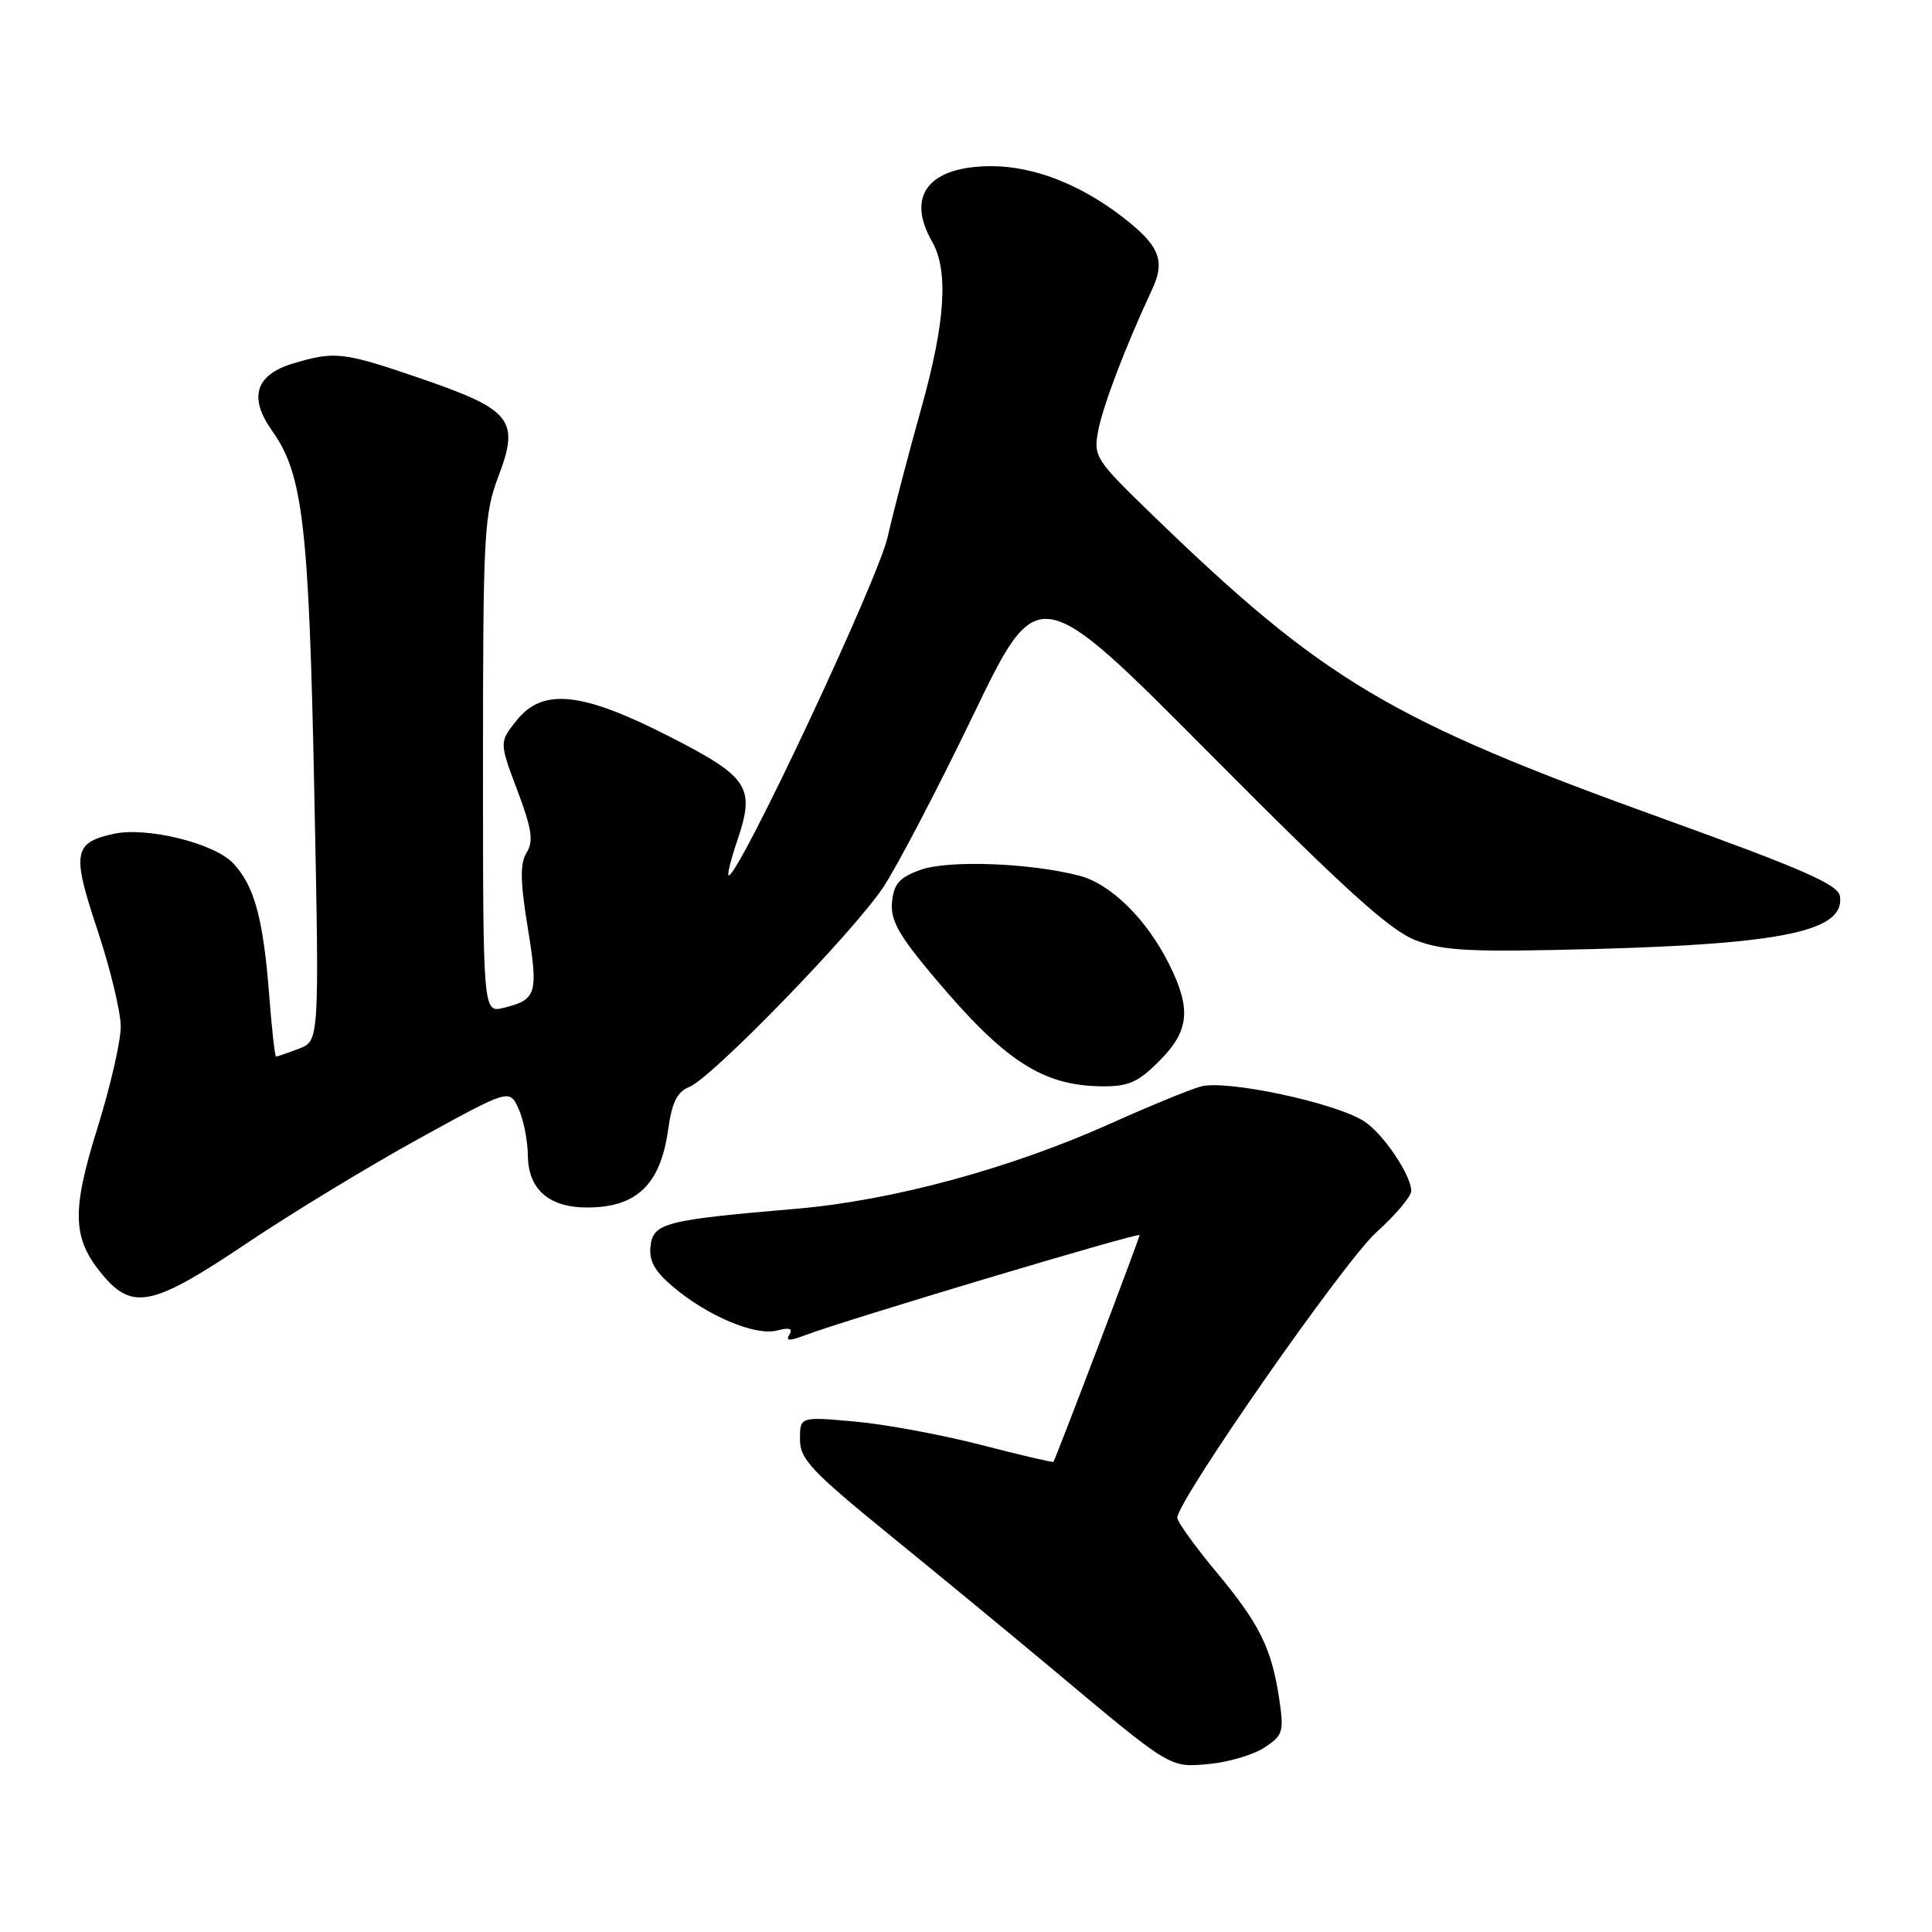<?xml version="1.0" encoding="UTF-8" standalone="no"?>
<!DOCTYPE svg PUBLIC "-//W3C//DTD SVG 1.1//EN" "http://www.w3.org/Graphics/SVG/1.1/DTD/svg11.dtd" >
<svg xmlns="http://www.w3.org/2000/svg" xmlns:xlink="http://www.w3.org/1999/xlink" version="1.1" viewBox="0 0 256 256">
 <g >
 <path fill="currentColor"
d=" M 167.54 231.56 C 170.00 229.96 170.15 229.46 169.51 225.16 C 168.50 218.40 166.92 215.20 161.15 208.27 C 158.32 204.87 156.00 201.65 156.00 201.11 C 156.00 198.84 178.09 167.15 182.35 163.31 C 184.91 161.00 187.00 158.53 187.00 157.81 C 186.99 155.72 183.30 150.24 180.79 148.60 C 177.03 146.13 162.42 143.02 159.09 143.97 C 157.50 144.43 152.19 146.61 147.28 148.82 C 133.95 154.82 118.30 159.07 105.50 160.17 C 88.12 161.65 86.55 162.05 86.20 165.12 C 85.97 167.06 86.74 168.45 89.20 170.52 C 93.77 174.39 100.10 177.05 102.96 176.30 C 104.60 175.87 105.10 176.04 104.60 176.84 C 104.07 177.70 104.60 177.72 106.69 176.92 C 111.92 174.93 151.00 163.23 151.00 163.66 C 151.00 164.06 139.90 193.28 139.58 193.70 C 139.50 193.81 135.17 192.80 129.97 191.45 C 124.76 190.11 117.24 188.71 113.25 188.36 C 106.00 187.71 106.00 187.71 106.00 190.72 C 106.00 193.36 107.50 194.94 118.15 203.61 C 124.84 209.05 134.33 216.88 139.26 221.00 C 155.31 234.45 154.93 234.22 160.19 233.74 C 162.77 233.50 166.08 232.52 167.54 231.56 Z  M 32.68 164.75 C 38.62 160.76 48.88 154.53 55.49 150.89 C 67.50 144.28 67.50 144.28 68.70 146.89 C 69.37 148.33 69.93 151.16 69.95 153.19 C 70.01 157.61 72.76 160.00 77.79 160.00 C 84.36 160.00 87.52 156.97 88.53 149.69 C 89.04 146.06 89.73 144.66 91.35 144.02 C 94.30 142.85 112.98 123.62 117.00 117.62 C 118.80 114.94 124.16 104.69 128.91 94.85 C 137.54 76.96 137.54 76.96 160.37 99.94 C 178.18 117.86 184.17 123.28 187.58 124.59 C 191.33 126.01 194.78 126.18 211.23 125.75 C 236.37 125.08 244.51 123.33 243.80 118.75 C 243.56 117.20 238.87 115.15 220.33 108.46 C 184.17 95.42 175.40 90.21 152.67 68.20 C 145.14 60.91 144.87 60.50 145.52 57.07 C 146.14 53.76 149.15 45.87 152.67 38.33 C 154.47 34.48 153.62 32.47 148.55 28.61 C 143.01 24.38 136.96 22.05 131.47 22.02 C 123.11 21.99 120.00 25.88 123.50 32.00 C 125.71 35.87 125.27 42.69 122.08 54.08 C 120.47 59.81 118.45 67.52 117.60 71.22 C 116.26 77.01 97.94 116.00 96.56 116.00 C 96.32 116.00 96.82 113.96 97.66 111.48 C 100.11 104.30 99.27 103.00 88.78 97.63 C 77.11 91.66 71.92 91.11 68.45 95.46 C 66.15 98.35 66.15 98.35 68.55 104.73 C 70.48 109.86 70.72 111.47 69.78 112.98 C 68.89 114.41 68.92 116.74 69.94 122.99 C 71.35 131.69 71.12 132.46 66.75 133.54 C 64.00 134.22 64.00 134.22 64.00 101.36 C 64.00 70.71 64.14 68.14 66.04 63.13 C 68.88 55.66 67.80 54.29 55.86 50.19 C 45.47 46.62 44.41 46.50 38.84 48.16 C 33.84 49.66 32.91 52.66 36.06 57.09 C 40.14 62.81 40.93 69.57 41.64 104.71 C 42.32 137.93 42.32 137.93 39.60 138.96 C 38.10 139.53 36.74 140.00 36.58 140.00 C 36.42 140.00 36.01 136.29 35.66 131.75 C 34.87 121.64 33.70 117.37 30.89 114.38 C 28.39 111.73 19.44 109.52 15.05 110.49 C 9.73 111.66 9.50 113.00 12.91 123.22 C 14.61 128.33 16.00 134.10 16.00 136.04 C 16.00 137.99 14.61 144.02 12.92 149.44 C 9.44 160.58 9.57 164.14 13.63 168.97 C 17.58 173.67 20.31 173.07 32.68 164.75 Z  M 153.60 140.60 C 157.60 136.60 157.89 133.71 154.89 127.71 C 151.93 121.79 147.18 117.12 143.04 116.04 C 136.54 114.34 125.69 113.94 122.00 115.25 C 119.18 116.26 118.44 117.09 118.20 119.51 C 117.97 121.94 119.04 123.87 123.81 129.53 C 133.08 140.55 138.09 143.82 145.85 143.94 C 149.51 143.99 150.74 143.46 153.60 140.60 Z "/>
</g>
</svg>